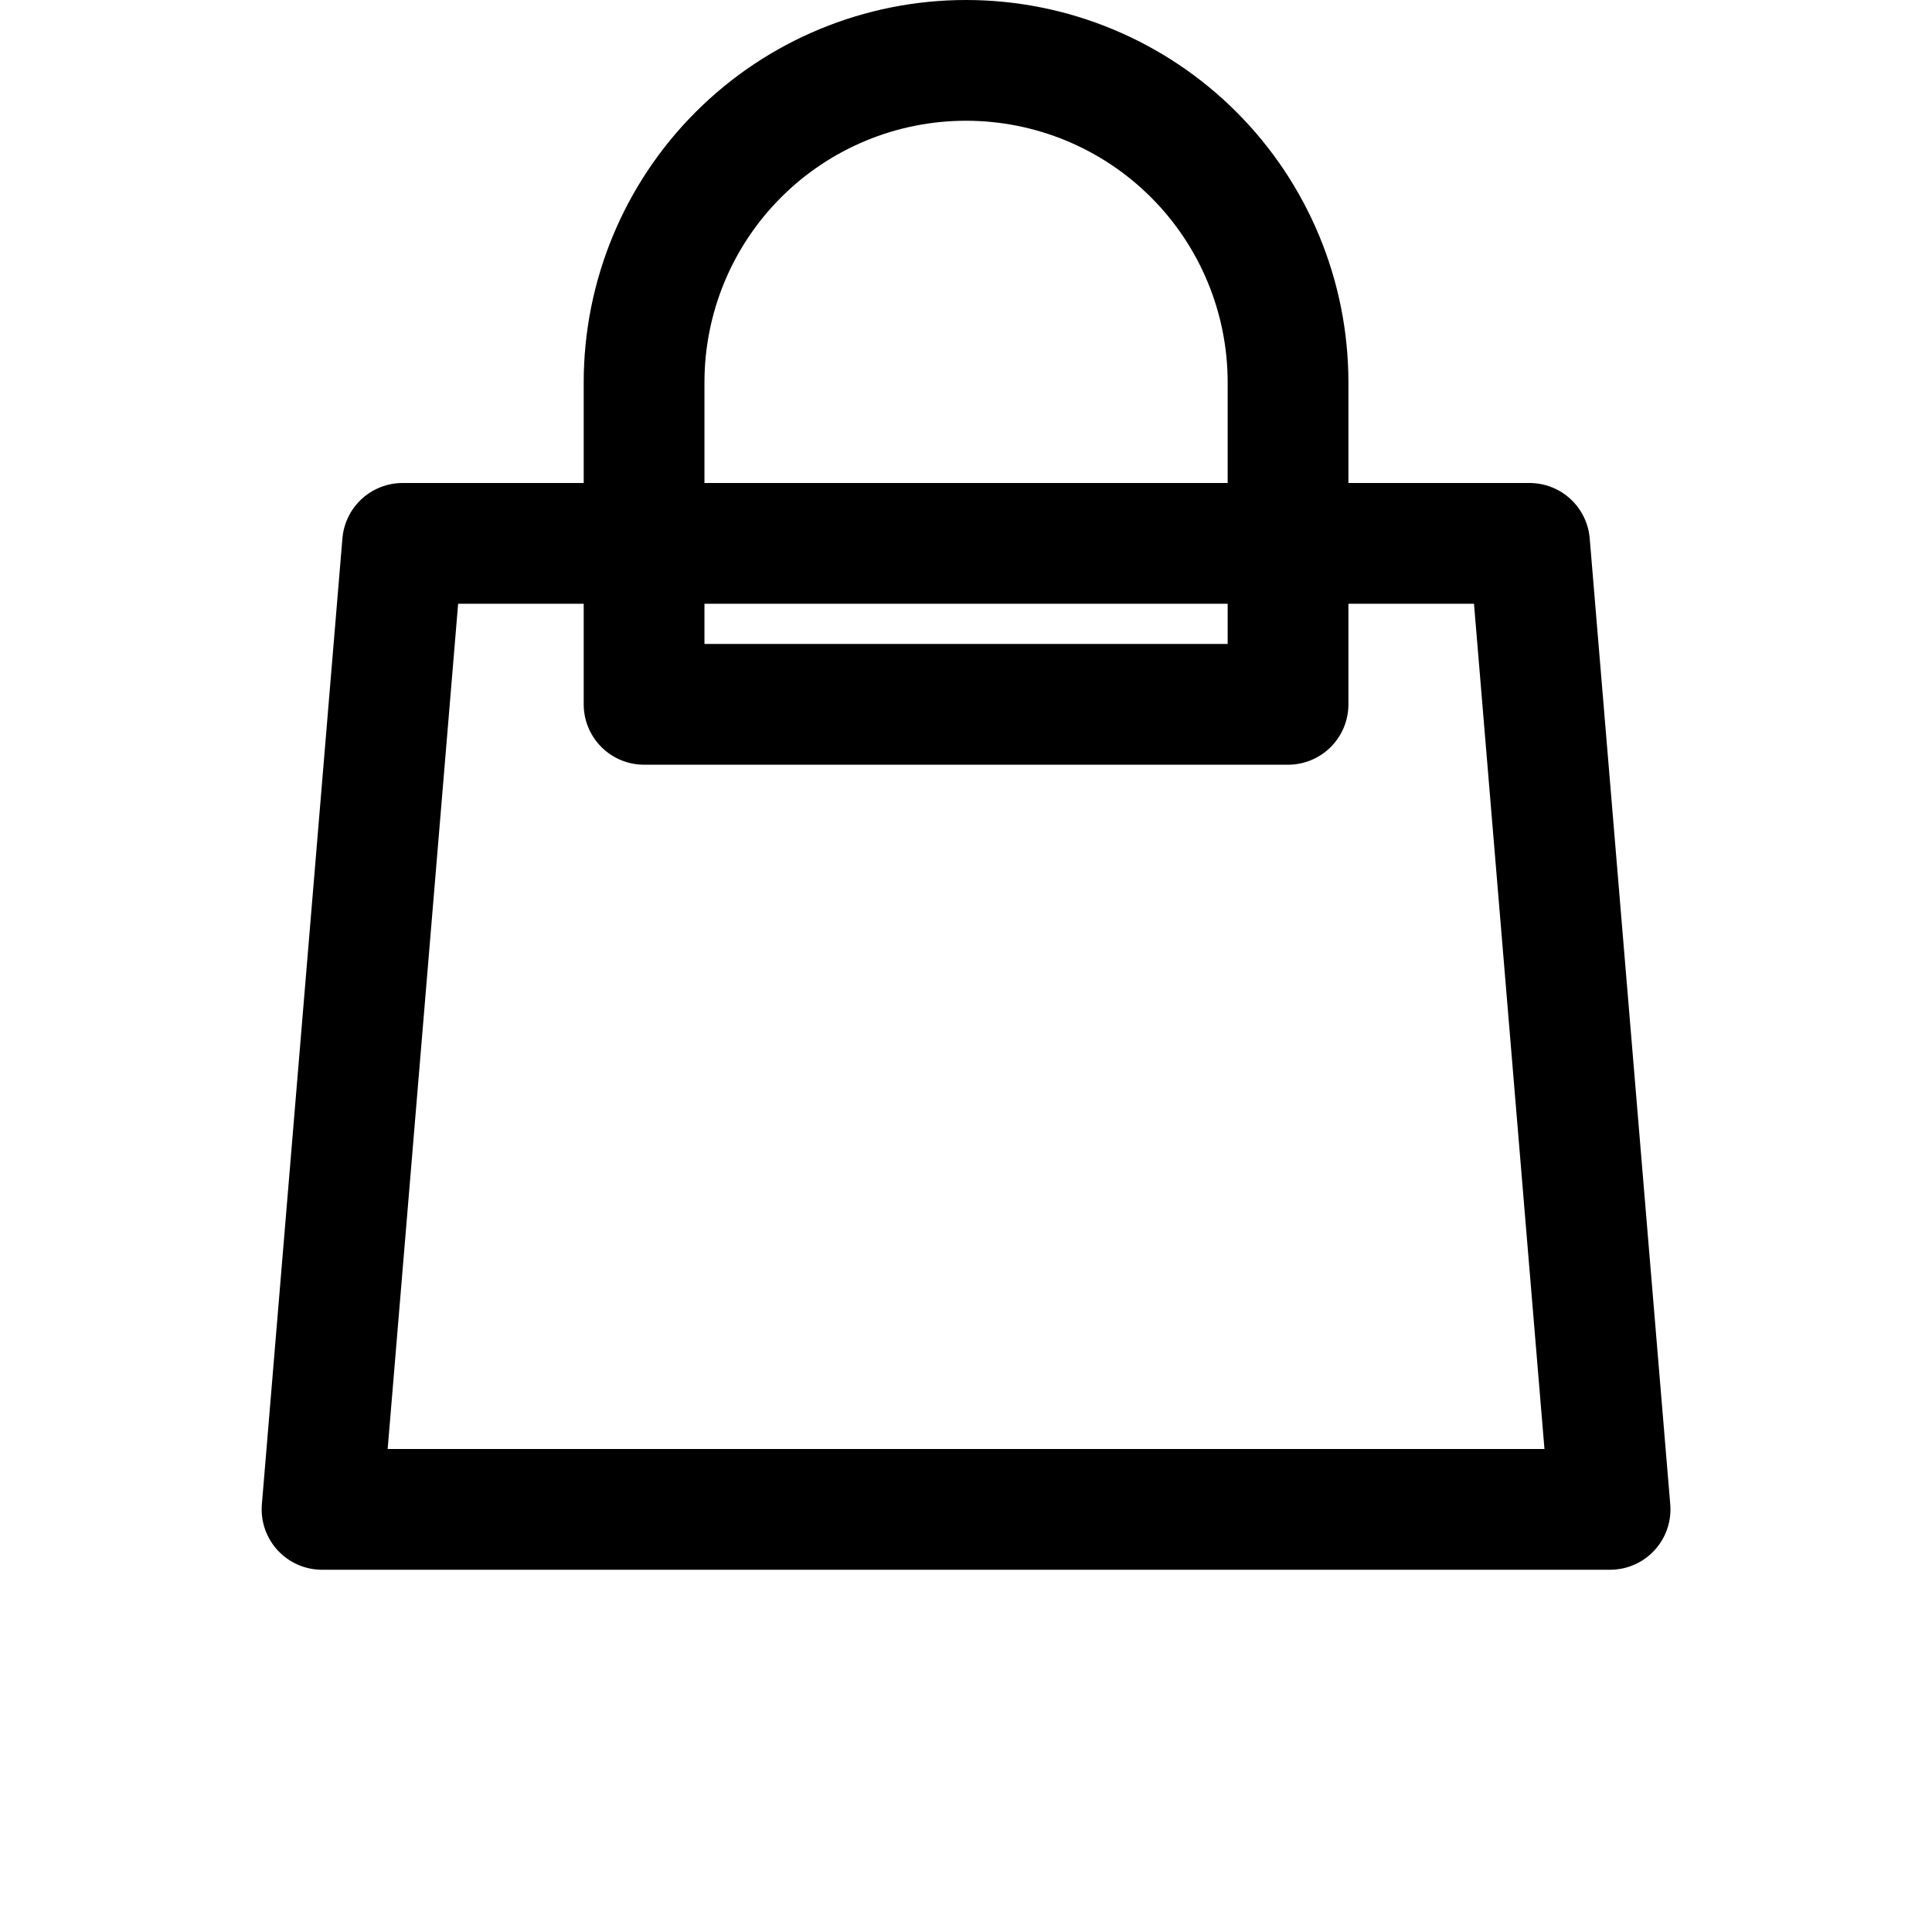 <svg xmlns="http://www.w3.org/2000/svg" viewBox="0 0 16 16" fill="none">
	<path d="M10.667 5.833V3.167C10.667 2.459 10.386 1.781 9.886 1.281C9.386 0.781 8.708 0.5 8 0.5C7.293 0.5 6.615 0.781 6.115 1.281C5.615 1.781 5.334 2.459 5.334 3.167V5.833H10.667ZM3.334 4.5H12.667L13.334 12.5H2.667L3.334 4.5Z" stroke="currentColor" stroke-linecap="round" stroke-linejoin="round"/>
</svg>